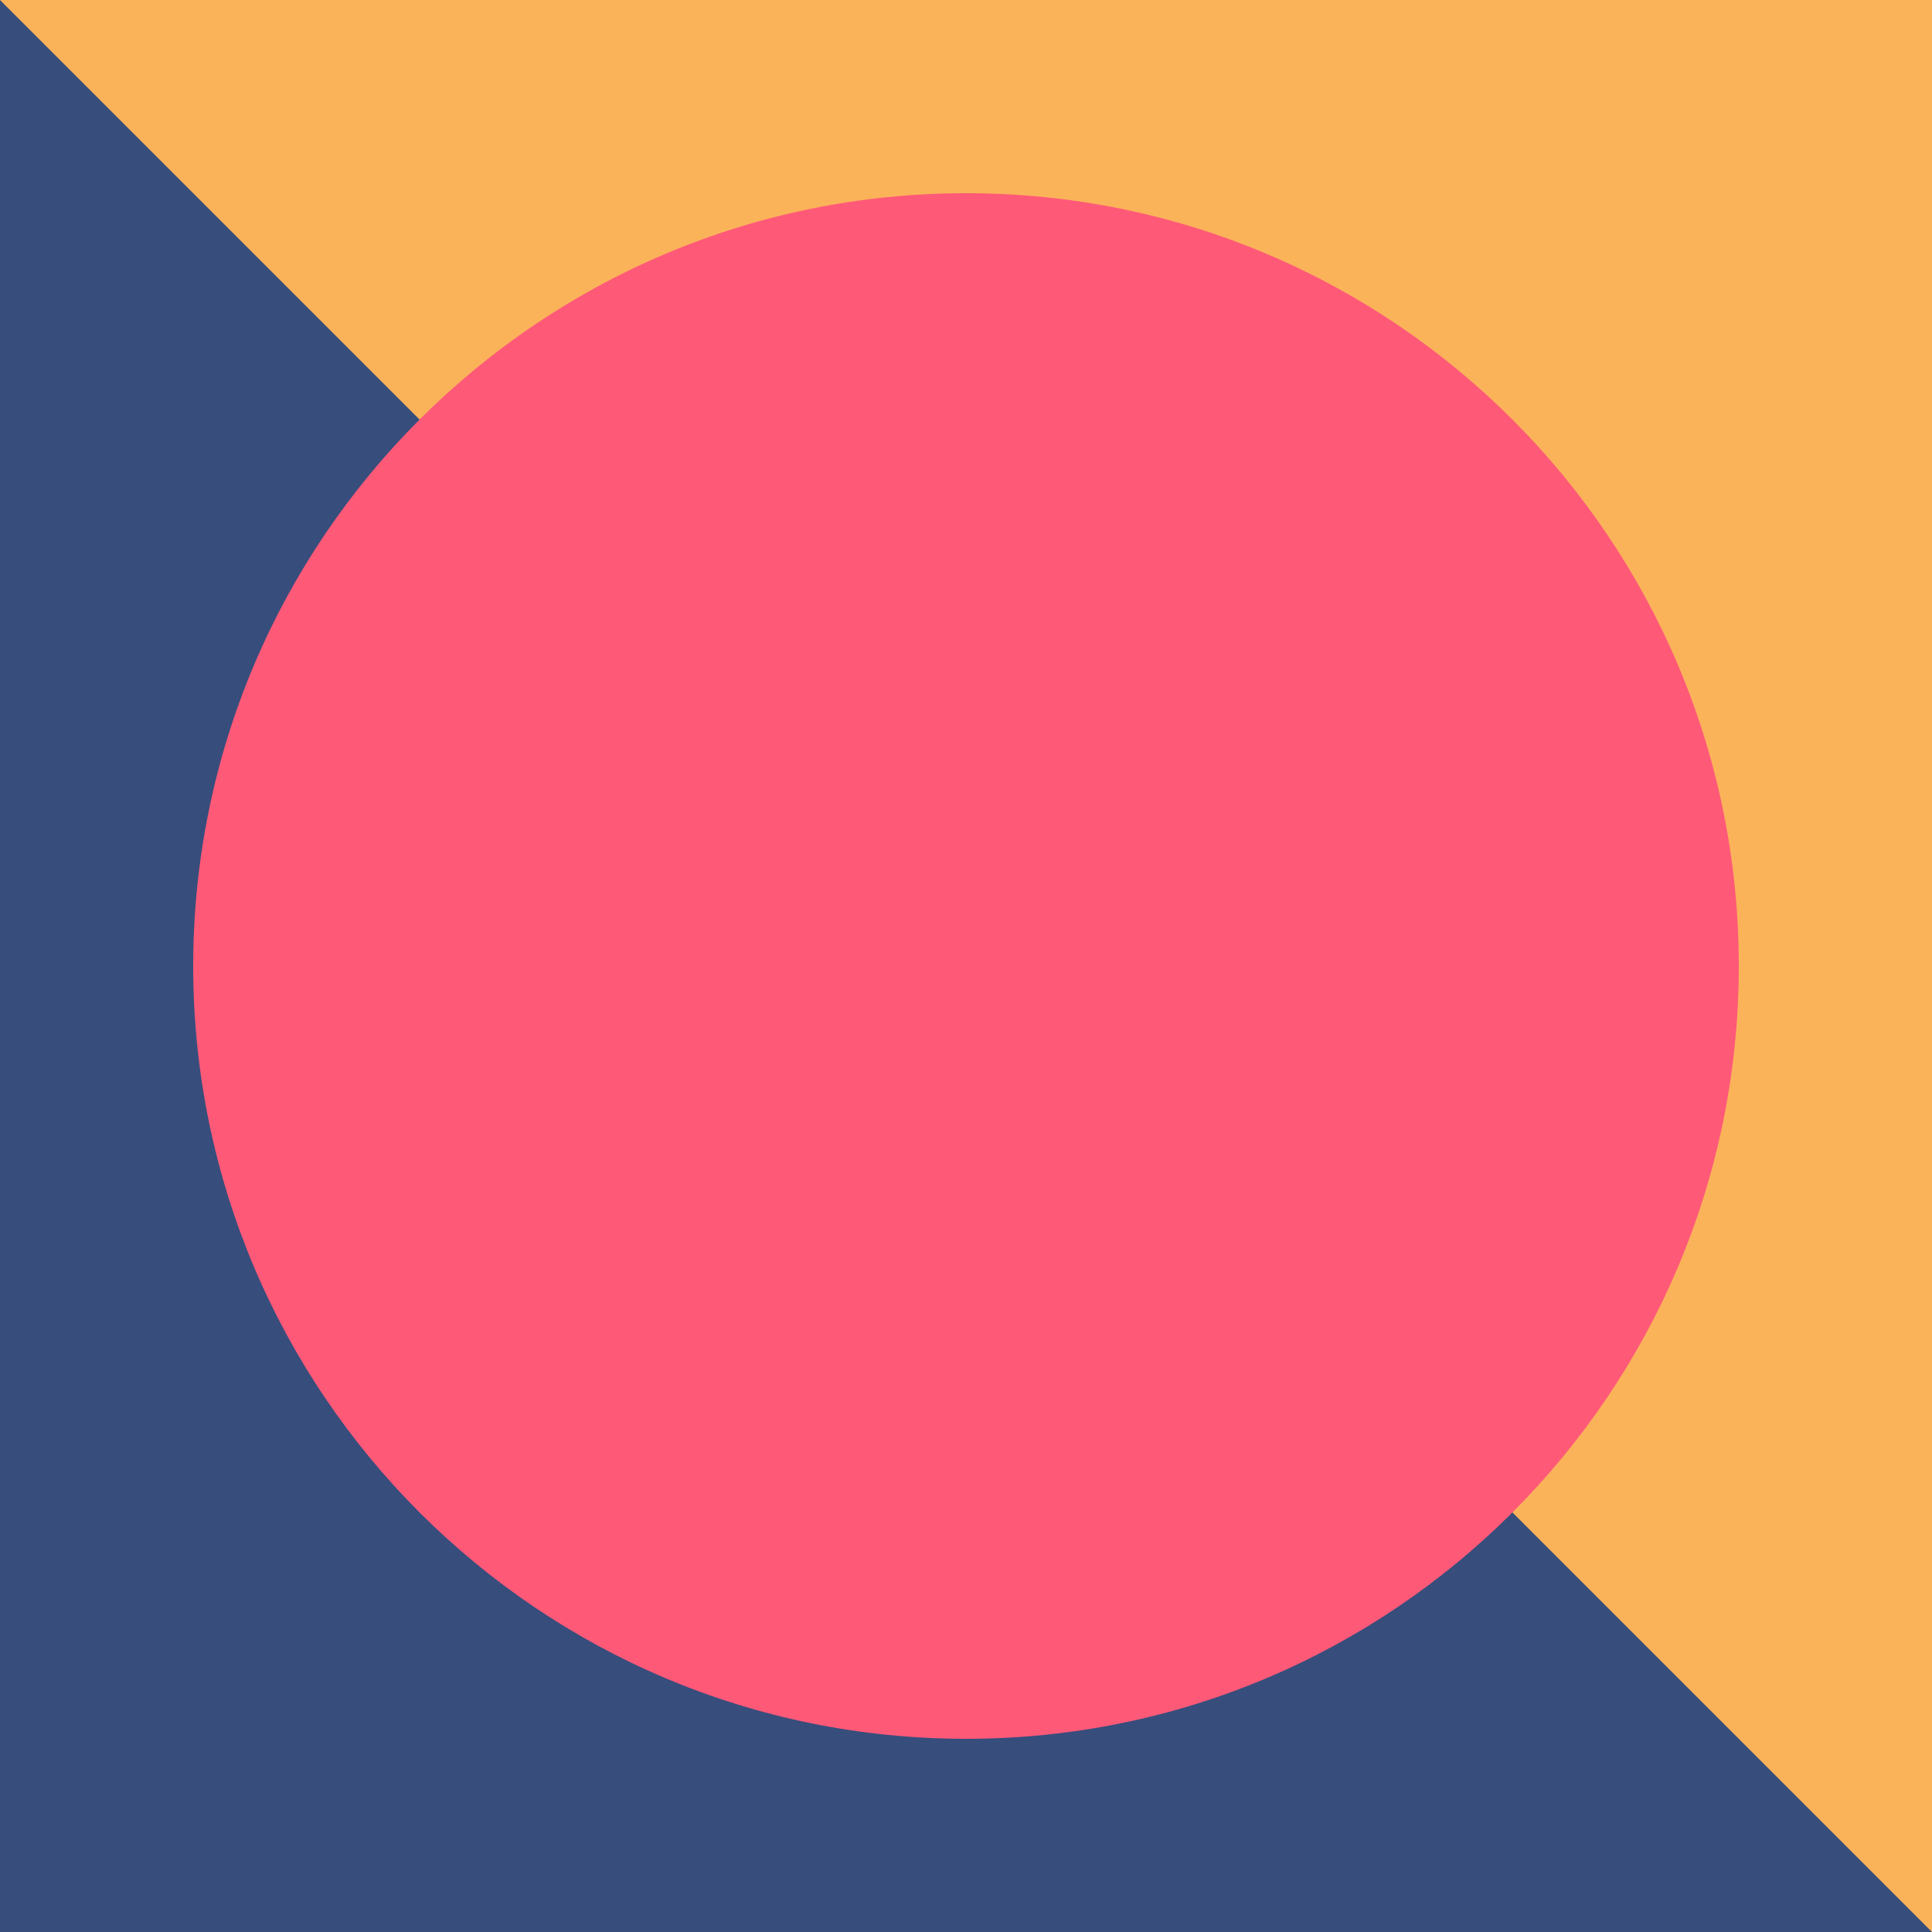 <?xml version="1.0" encoding="UTF-8"?>
<svg xmlns="http://www.w3.org/2000/svg" xmlns:xlink="http://www.w3.org/1999/xlink" width="100pt" height="100pt" viewBox="0 0 100 100" version="1.1">
<g id="surface1">
<rect x="0" y="0" width="100" height="100" style="fill:rgb(21.569%,30.196%,48.627%);fill-opacity:1;stroke:none;"/>
<path style=" stroke:none;fill-rule:nonzero;fill:rgb(98.431%,70.196%,35.294%);fill-opacity:1;" d="M 100 0 L 100 100 L 0 0 Z M 100 0 "/>
<path style=" stroke:none;fill-rule:nonzero;fill:rgb(100%,34.902%,47.059%);fill-opacity:1;" d="M 10 50 C 10 72.09 27.91 90 50 90 C 72.09 90 90 72.09 90 50 C 90 27.91 72.09 10 50 10 C 27.91 10 10 27.91 10 50 Z M 10 50 "/>
</g>
</svg>
